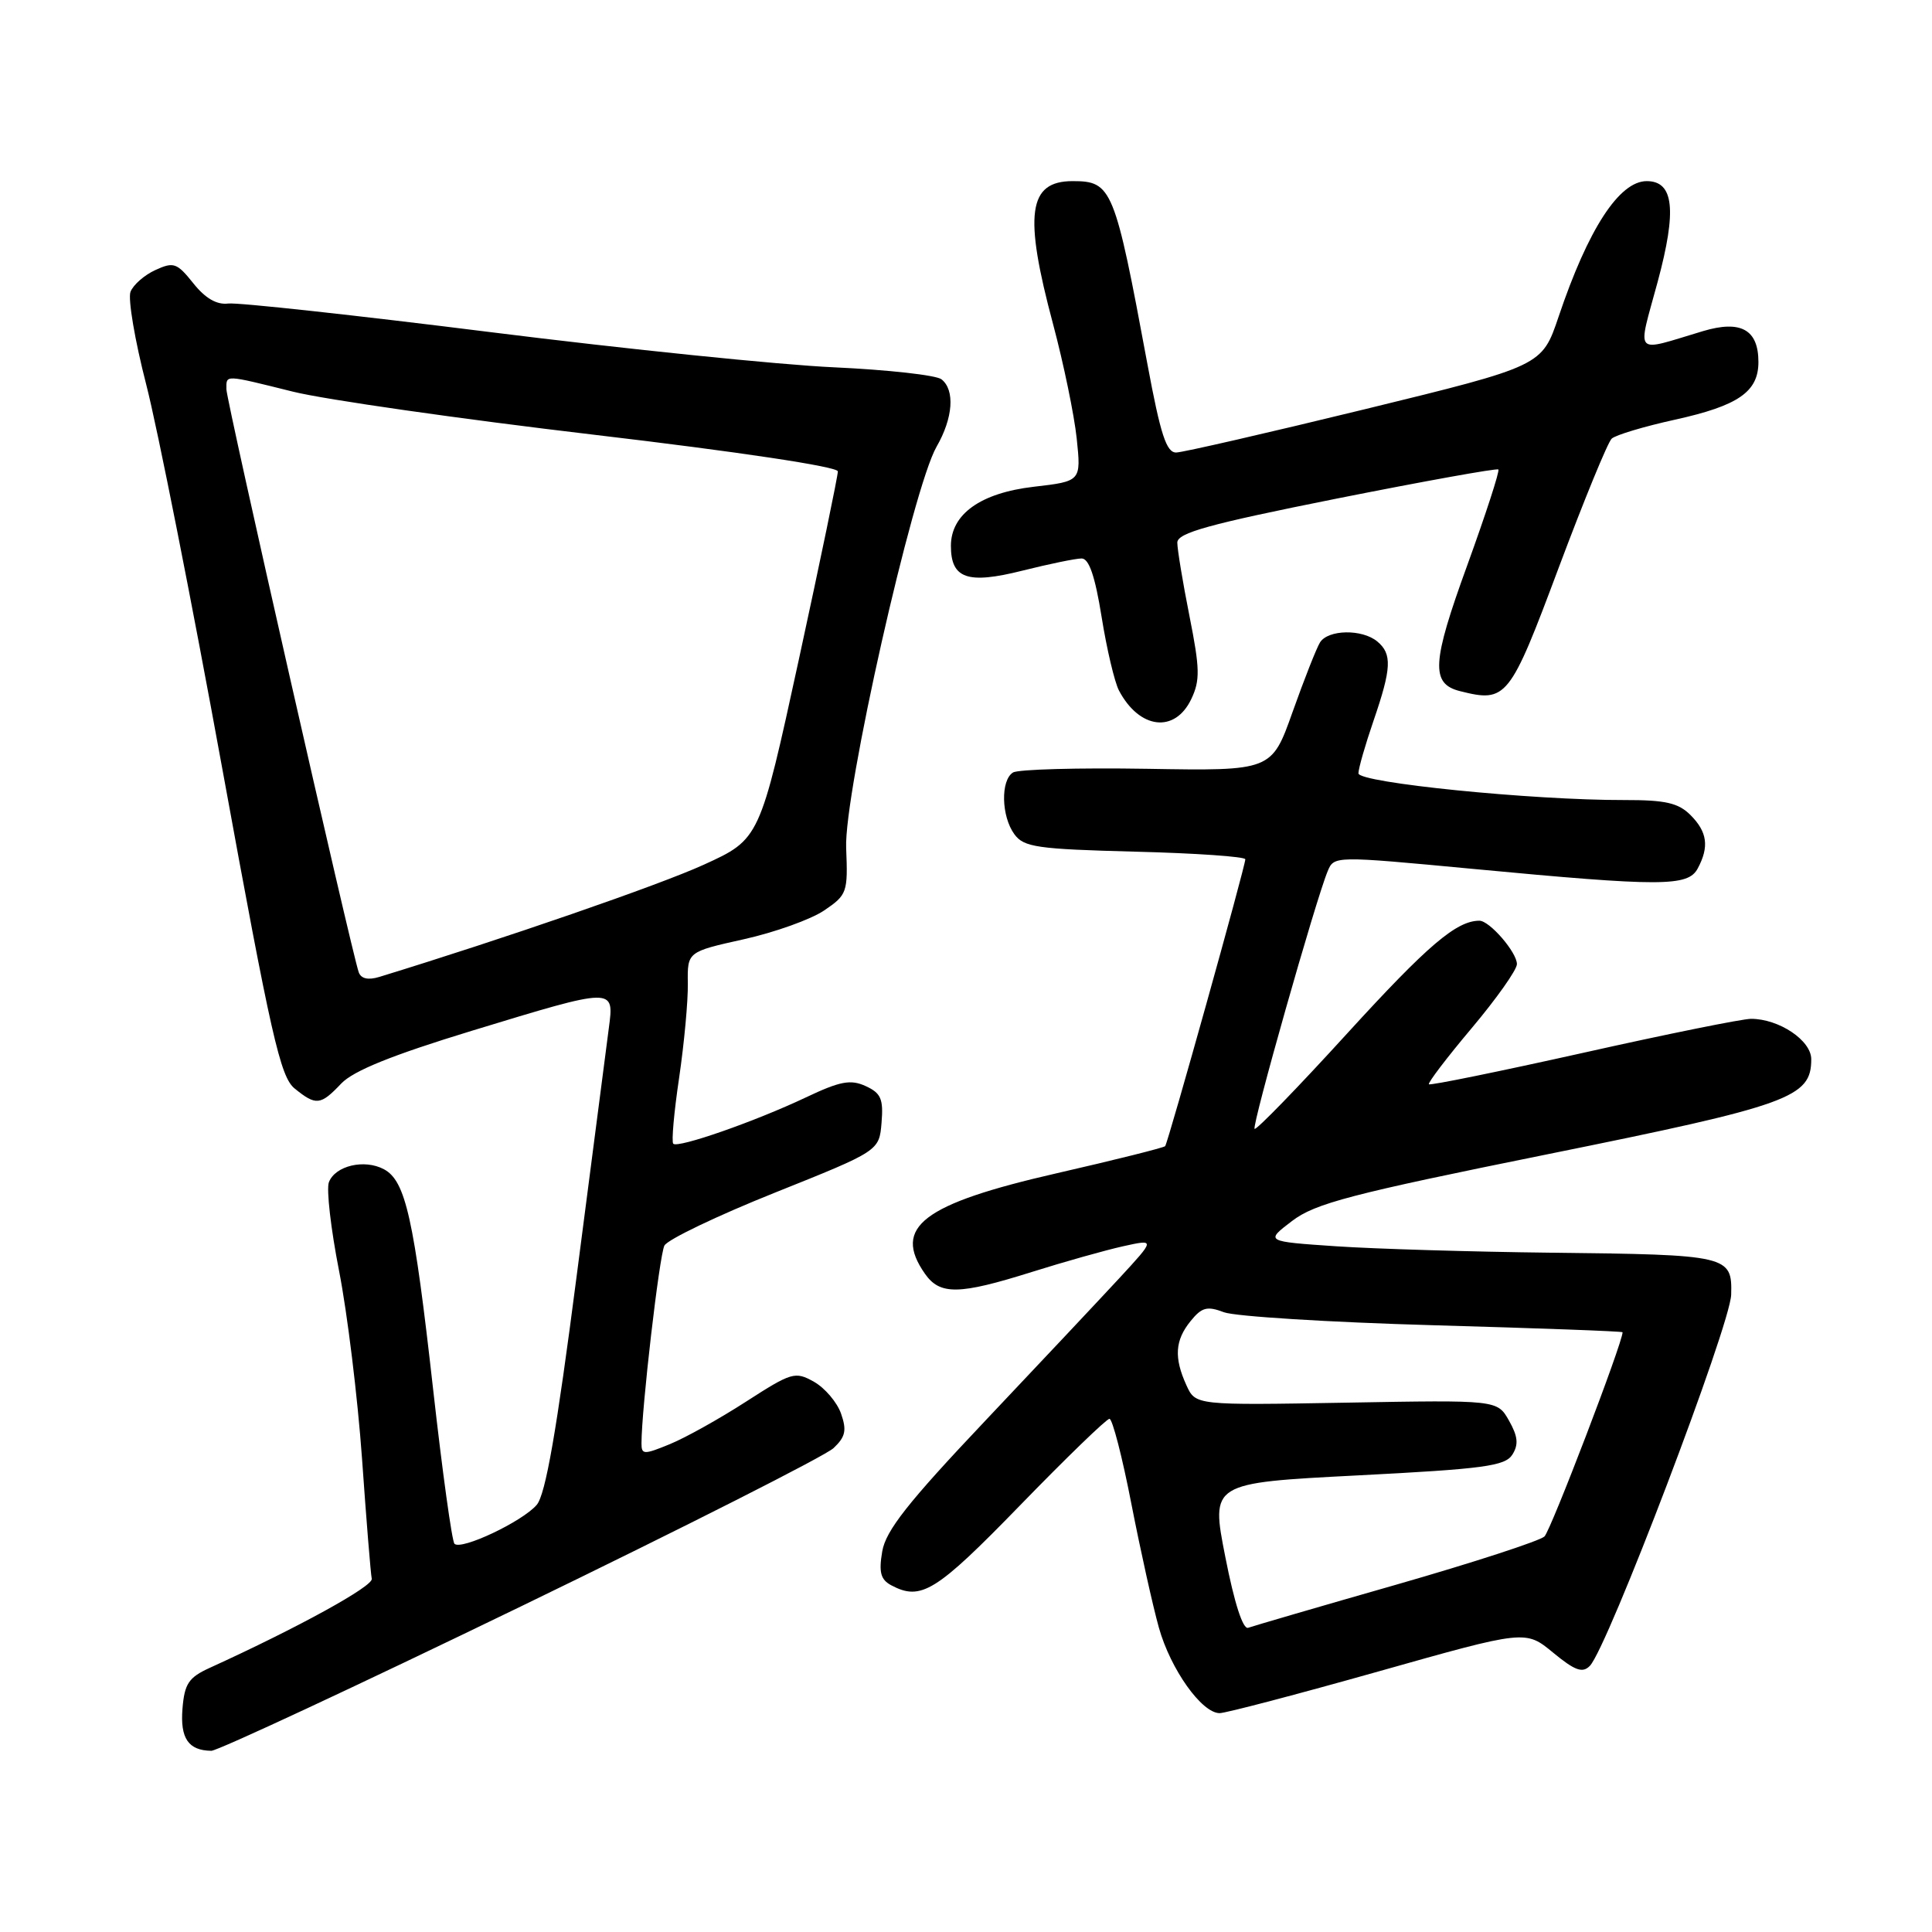 <?xml version="1.0" encoding="UTF-8" standalone="no"?>
<!DOCTYPE svg PUBLIC "-//W3C//DTD SVG 1.1//EN" "http://www.w3.org/Graphics/SVG/1.1/DTD/svg11.dtd" >
<svg xmlns="http://www.w3.org/2000/svg" xmlns:xlink="http://www.w3.org/1999/xlink" version="1.1" viewBox="0 0 256 256">
 <g >
 <path fill="currentColor"
d=" M 69.00 212.87 C 90.72 202.34 109.38 192.90 110.45 191.88 C 112.03 190.39 112.22 189.53 111.44 187.30 C 110.91 185.80 109.29 183.90 107.85 183.09 C 105.36 181.69 104.90 181.83 98.86 185.72 C 95.36 187.98 90.81 190.52 88.75 191.36 C 85.32 192.77 85.00 192.76 85.00 191.26 C 85.00 186.75 87.37 166.31 88.04 165.04 C 88.47 164.24 95.04 161.09 102.66 158.04 C 116.50 152.50 116.50 152.50 116.81 148.76 C 117.07 145.61 116.73 144.84 114.70 143.91 C 112.71 143.00 111.32 143.26 106.79 145.41 C 100.03 148.61 89.83 152.17 89.21 151.55 C 88.96 151.30 89.31 147.36 89.99 142.80 C 90.66 138.23 91.18 132.61 91.14 130.31 C 91.08 126.12 91.08 126.12 98.54 124.46 C 102.64 123.55 107.44 121.83 109.19 120.65 C 112.25 118.58 112.36 118.26 112.12 112.36 C 111.82 105.16 120.94 64.70 124.10 59.19 C 126.29 55.39 126.56 51.68 124.75 50.26 C 124.06 49.71 117.65 49.00 110.50 48.67 C 103.35 48.35 82.88 46.25 65.00 44.01 C 47.12 41.77 31.48 40.06 30.24 40.22 C 28.72 40.41 27.20 39.53 25.61 37.53 C 23.45 34.83 23.01 34.67 20.59 35.78 C 19.14 36.44 17.65 37.74 17.29 38.67 C 16.94 39.61 17.87 45.12 19.37 50.93 C 20.87 56.75 25.42 79.72 29.48 101.99 C 35.93 137.35 37.14 142.70 39.05 144.24 C 41.88 146.53 42.47 146.47 45.21 143.58 C 46.83 141.88 51.92 139.82 62.53 136.58 C 81.53 130.79 81.39 130.80 80.67 136.25 C 80.36 138.59 78.45 153.32 76.42 169.00 C 73.75 189.67 72.29 198.02 71.12 199.40 C 69.23 201.61 61.12 205.45 60.22 204.56 C 59.89 204.22 58.62 195.05 57.40 184.17 C 54.85 161.41 53.75 156.47 50.87 154.93 C 48.28 153.55 44.42 154.46 43.58 156.65 C 43.23 157.57 43.84 162.86 44.93 168.41 C 46.02 173.96 47.39 185.15 47.97 193.27 C 48.54 201.39 49.12 208.56 49.26 209.20 C 49.46 210.18 39.55 215.64 27.79 221.00 C 25.00 222.27 24.45 223.10 24.18 226.40 C 23.86 230.34 24.96 231.95 28.00 231.99 C 28.82 232.00 47.27 223.40 69.00 212.87 Z  M 182.60 221.49 C 202.14 215.97 202.14 215.97 205.79 218.98 C 208.69 221.37 209.69 221.73 210.66 220.74 C 213.00 218.37 229.28 175.60 229.39 171.55 C 229.53 166.36 229.08 166.25 205.50 165.99 C 195.05 165.87 182.26 165.49 177.07 165.14 C 167.64 164.50 167.64 164.50 171.20 161.79 C 174.27 159.45 178.97 158.22 205.13 152.93 C 237.21 146.44 240.00 145.43 240.00 140.35 C 240.00 137.86 235.73 135.00 232.02 135.00 C 230.87 135.00 220.87 137.02 209.80 139.50 C 198.72 141.97 189.52 143.85 189.34 143.67 C 189.16 143.50 191.71 140.15 195.01 136.23 C 198.30 132.32 201.00 128.50 201.00 127.75 C 201.00 126.19 197.38 122.00 196.03 122.00 C 192.99 122.00 189.19 125.24 178.56 136.88 C 172.00 144.08 166.45 149.79 166.24 149.58 C 165.85 149.18 174.35 119.20 175.92 115.45 C 176.77 113.40 176.77 113.40 195.14 115.13 C 220.21 117.50 223.67 117.49 224.96 115.07 C 226.50 112.20 226.23 110.23 224.00 108.00 C 222.39 106.39 220.68 106.00 215.25 106.01 C 203.04 106.04 180.00 103.72 180.00 102.47 C 180.00 101.83 180.90 98.70 182.00 95.50 C 184.39 88.54 184.48 86.65 182.50 85.00 C 180.49 83.33 175.99 83.41 174.91 85.12 C 174.44 85.88 172.81 90.02 171.28 94.32 C 168.50 102.15 168.50 102.15 151.98 101.87 C 142.89 101.72 134.90 101.94 134.23 102.36 C 132.57 103.38 132.67 108.17 134.41 110.54 C 135.66 112.26 137.41 112.51 150.41 112.85 C 158.43 113.05 165.01 113.51 165.01 113.86 C 165.03 114.71 154.78 151.39 154.39 151.87 C 154.23 152.07 147.77 153.69 140.03 155.46 C 122.24 159.53 118.23 162.59 122.56 168.78 C 124.55 171.62 127.06 171.58 136.70 168.55 C 140.99 167.20 146.43 165.67 148.80 165.14 C 153.09 164.19 153.09 164.19 148.33 169.35 C 145.71 172.18 137.70 180.70 130.53 188.28 C 120.30 199.09 117.37 202.81 116.90 205.57 C 116.43 208.33 116.69 209.30 118.08 210.05 C 122.04 212.16 124.00 210.95 135.13 199.50 C 141.27 193.18 146.62 188.00 147.01 188.00 C 147.40 188.00 148.71 193.06 149.91 199.25 C 151.12 205.44 152.76 212.83 153.56 215.68 C 155.11 221.20 159.24 227.00 161.61 227.00 C 162.40 227.00 171.85 224.52 182.60 221.49 Z  M 157.85 92.63 C 159.03 90.16 159.00 88.61 157.61 81.63 C 156.72 77.16 156.00 72.78 156.00 71.90 C 156.00 70.61 160.15 69.46 177.10 66.07 C 188.70 63.76 198.35 62.02 198.54 62.21 C 198.74 62.40 196.88 68.11 194.42 74.90 C 189.71 87.84 189.56 90.60 193.46 91.58 C 199.62 93.13 200.04 92.60 206.53 75.24 C 209.88 66.30 213.04 58.59 213.56 58.12 C 214.08 57.64 217.85 56.51 221.94 55.61 C 230.33 53.76 233.00 51.92 233.00 47.97 C 233.00 43.68 230.68 42.38 225.67 43.87 C 216.30 46.67 216.94 47.37 219.65 37.34 C 222.21 27.84 221.80 24.00 218.20 24.00 C 214.56 24.00 210.44 30.33 206.52 41.97 C 204.32 48.49 204.32 48.49 180.91 54.21 C 168.03 57.35 156.76 59.94 155.86 59.96 C 154.56 59.99 153.78 57.61 152.04 48.25 C 147.70 24.88 147.34 24.00 142.13 24.00 C 136.23 24.00 135.63 28.37 139.54 42.96 C 140.93 48.17 142.34 54.98 142.67 58.10 C 143.26 63.77 143.26 63.77 136.97 64.50 C 129.93 65.32 126.00 68.13 126.00 72.33 C 126.00 76.68 128.20 77.44 135.45 75.62 C 139.01 74.73 142.54 74.00 143.32 74.00 C 144.30 74.00 145.10 76.34 145.97 81.75 C 146.65 86.01 147.69 90.40 148.27 91.50 C 150.98 96.63 155.68 97.19 157.85 92.63 Z  M 47.53 128.82 C 46.56 126.03 30.00 53.08 30.00 51.58 C 30.00 49.63 29.60 49.61 38.83 51.90 C 43.05 52.95 61.01 55.52 78.75 57.61 C 97.92 59.87 111.01 61.84 111.02 62.46 C 111.03 63.03 108.71 74.23 105.86 87.35 C 100.67 111.20 100.67 111.20 93.23 114.59 C 87.31 117.29 66.76 124.39 50.25 129.45 C 48.77 129.90 47.83 129.68 47.53 128.82 Z  M 162.36 206.30 C 160.43 196.50 160.43 196.50 179.86 195.50 C 196.64 194.64 199.44 194.26 200.40 192.74 C 201.24 191.40 201.13 190.33 199.95 188.24 C 198.40 185.50 198.40 185.50 178.41 185.86 C 158.42 186.21 158.42 186.21 157.21 183.56 C 155.54 179.90 155.69 177.60 157.76 175.05 C 159.24 173.22 159.95 173.03 162.18 173.88 C 163.64 174.43 176.12 175.21 189.92 175.60 C 203.71 175.99 215.00 176.40 215.00 176.53 C 215.00 177.94 205.49 202.78 204.65 203.59 C 204.02 204.18 195.18 207.06 185.00 209.98 C 174.82 212.89 166.00 215.47 165.39 215.69 C 164.70 215.95 163.56 212.43 162.36 206.30 Z "/>
</g>
</svg>
